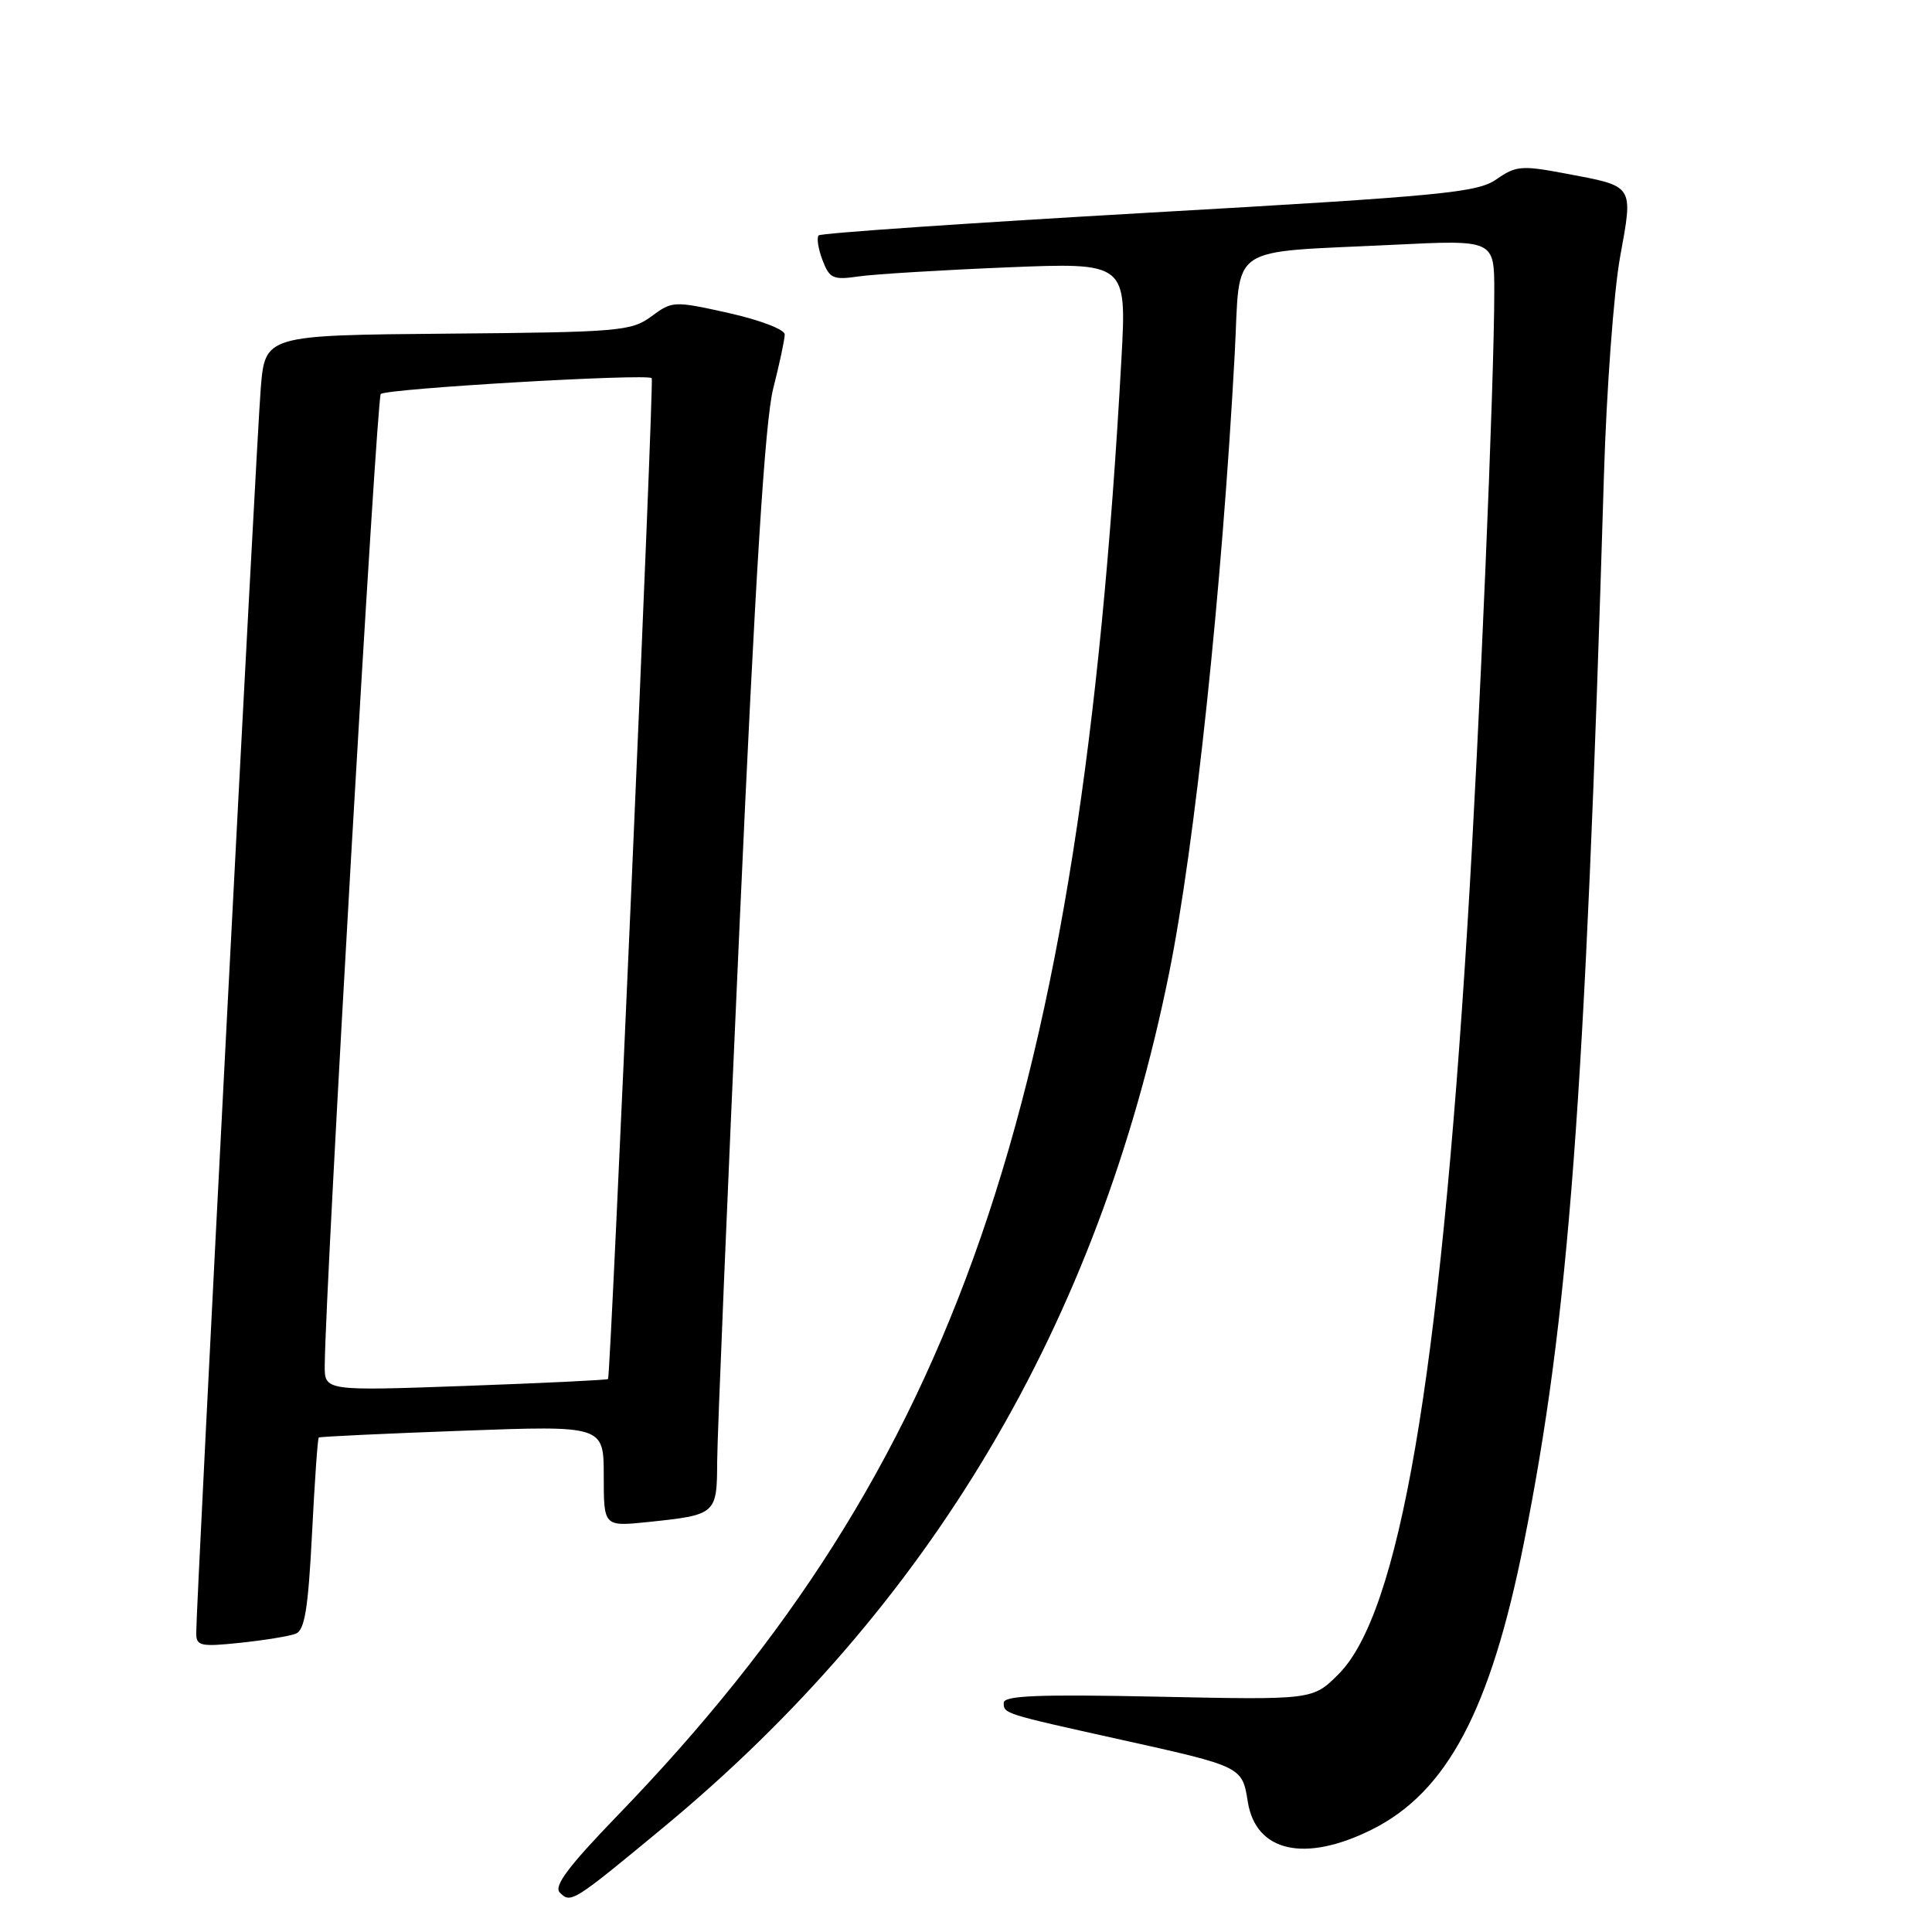 <?xml version="1.0" encoding="UTF-8" standalone="no"?>
<!DOCTYPE svg PUBLIC "-//W3C//DTD SVG 1.1//EN" "http://www.w3.org/Graphics/SVG/1.1/DTD/svg11.dtd" >
<svg xmlns="http://www.w3.org/2000/svg" xmlns:xlink="http://www.w3.org/1999/xlink" version="1.1" viewBox="0 0 256 256">
 <g >
 <path fill="currentColor"
d=" M 87.87 242.17 C 123.32 212.83 145.52 175.36 154.90 129.00 C 158.32 112.14 161.93 77.99 163.61 46.81 C 164.40 32.07 162.24 33.54 184.75 32.43 C 198.00 31.78 198.00 31.78 198.00 38.64 C 198.00 50.61 196.05 96.59 194.45 122.50 C 190.72 182.90 185.41 213.79 177.36 221.84 C 173.95 225.25 173.95 225.25 153.47 224.82 C 137.64 224.49 133.00 224.67 133.00 225.63 C 133.00 227.08 132.95 227.06 148.50 230.51 C 164.59 234.08 164.60 234.08 165.34 238.75 C 166.41 245.40 172.89 246.85 181.77 242.43 C 191.73 237.46 197.49 226.62 201.91 204.50 C 207.88 174.64 210.02 146.14 212.53 63.00 C 212.87 51.72 213.83 38.73 214.66 34.11 C 216.42 24.38 216.64 24.73 207.37 22.98 C 201.65 21.90 200.86 21.96 198.30 23.75 C 195.78 25.52 191.25 25.96 152.26 28.18 C 128.47 29.54 108.77 30.89 108.48 31.19 C 108.19 31.48 108.41 32.95 108.98 34.45 C 109.91 36.91 110.38 37.12 113.76 36.63 C 115.82 36.33 124.66 35.79 133.40 35.43 C 149.30 34.78 149.30 34.78 148.59 47.64 C 143.12 146.72 126.71 194.14 81.82 240.57 C 75.27 247.35 73.34 249.94 74.18 250.78 C 75.64 252.24 75.90 252.08 87.87 242.17 Z  M 39.18 216.48 C 40.37 216.03 40.83 213.22 41.34 203.30 C 41.69 196.36 42.09 190.60 42.24 190.48 C 42.38 190.36 50.94 189.96 61.25 189.58 C 80.00 188.89 80.00 188.89 80.00 195.59 C 80.00 202.28 80.00 202.28 85.83 201.68 C 94.92 200.73 95.00 200.66 95.03 193.64 C 95.05 190.26 96.38 158.25 98.00 122.50 C 100.09 76.14 101.37 55.78 102.45 51.50 C 103.29 48.20 103.98 44.97 103.98 44.32 C 103.99 43.66 100.71 42.41 96.57 41.48 C 89.29 39.86 89.09 39.87 86.32 41.92 C 83.66 43.88 82.09 44.02 59.32 44.21 C 35.13 44.42 35.13 44.42 34.55 51.46 C 33.99 58.18 26.00 212.46 26.00 216.39 C 26.00 218.10 26.56 218.23 31.83 217.68 C 35.04 217.34 38.35 216.80 39.18 216.48 Z  M 43.03 180.91 C 43.12 170.20 49.90 52.77 50.45 52.21 C 51.17 51.49 85.86 49.47 86.36 50.11 C 86.68 50.52 80.92 182.33 80.57 182.73 C 80.46 182.86 71.96 183.27 61.68 183.64 C 43.00 184.31 43.00 184.31 43.03 180.91 Z "/>
</g>
</svg>